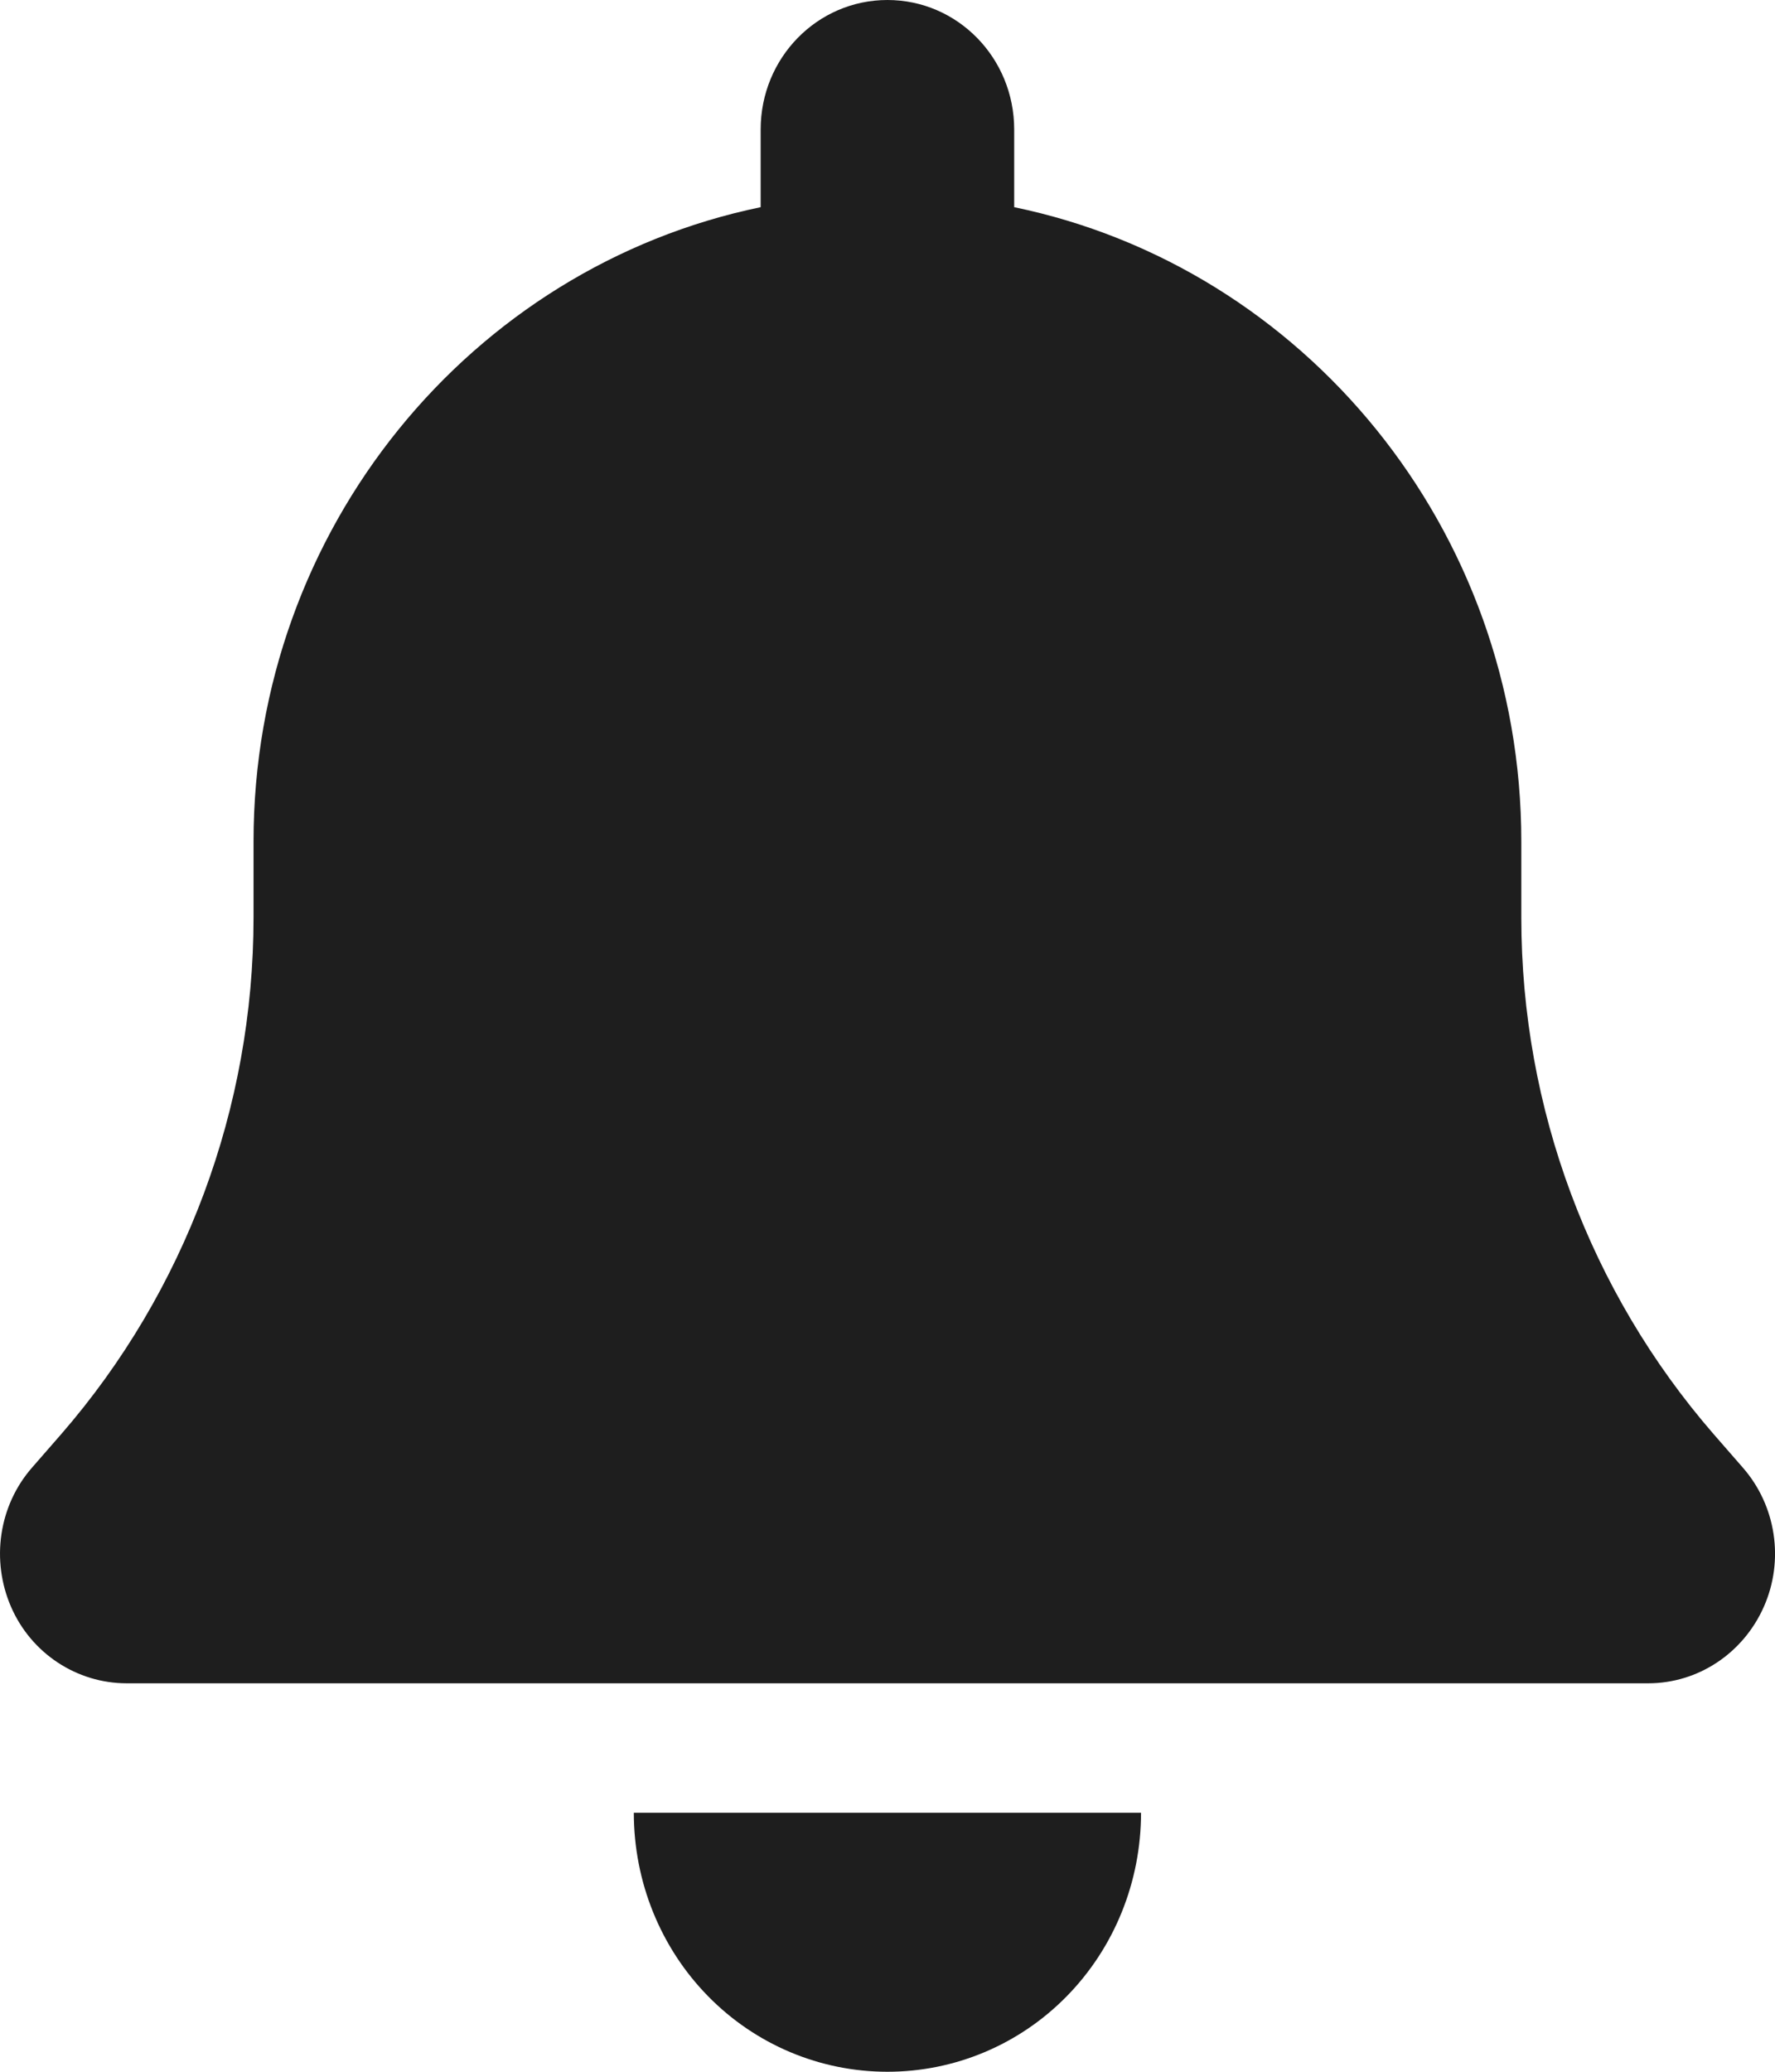 <svg width="24" height="28" viewBox="0 0 24 28" fill="none" xmlns="http://www.w3.org/2000/svg">
<g id="bell-solid 1" clip-path="url(#clip0_385_61488)">
<path id="Vector" d="M11.999 0C11.051 0 10.285 0.782 10.285 1.75V2.8C6.374 3.609 3.428 7.142 3.428 11.375V12.403C3.428 14.973 2.501 17.456 0.829 19.381L0.433 19.835C-0.017 20.349 -0.124 21.087 0.149 21.716C0.422 22.345 1.038 22.75 1.713 22.75H22.285C22.96 22.75 23.57 22.345 23.849 21.716C24.128 21.087 24.015 20.349 23.565 19.835L23.169 19.381C21.497 17.456 20.57 14.979 20.57 12.403V11.375C20.57 7.142 17.624 3.609 13.713 2.8V1.75C13.713 0.782 12.947 0 11.999 0ZM14.426 26.977C15.069 26.321 15.428 25.43 15.428 24.5H11.999H8.57C8.57 25.43 8.929 26.321 9.572 26.977C10.215 27.634 11.088 28 11.999 28C12.91 28 13.783 27.634 14.426 26.977Z" fill="#1E1E1E"/>
</g>
<defs>
<clipPath id="clip0_385_61488">
<rect width="24" height="28" fill="white"/>
</clipPath>
</defs>
</svg>
